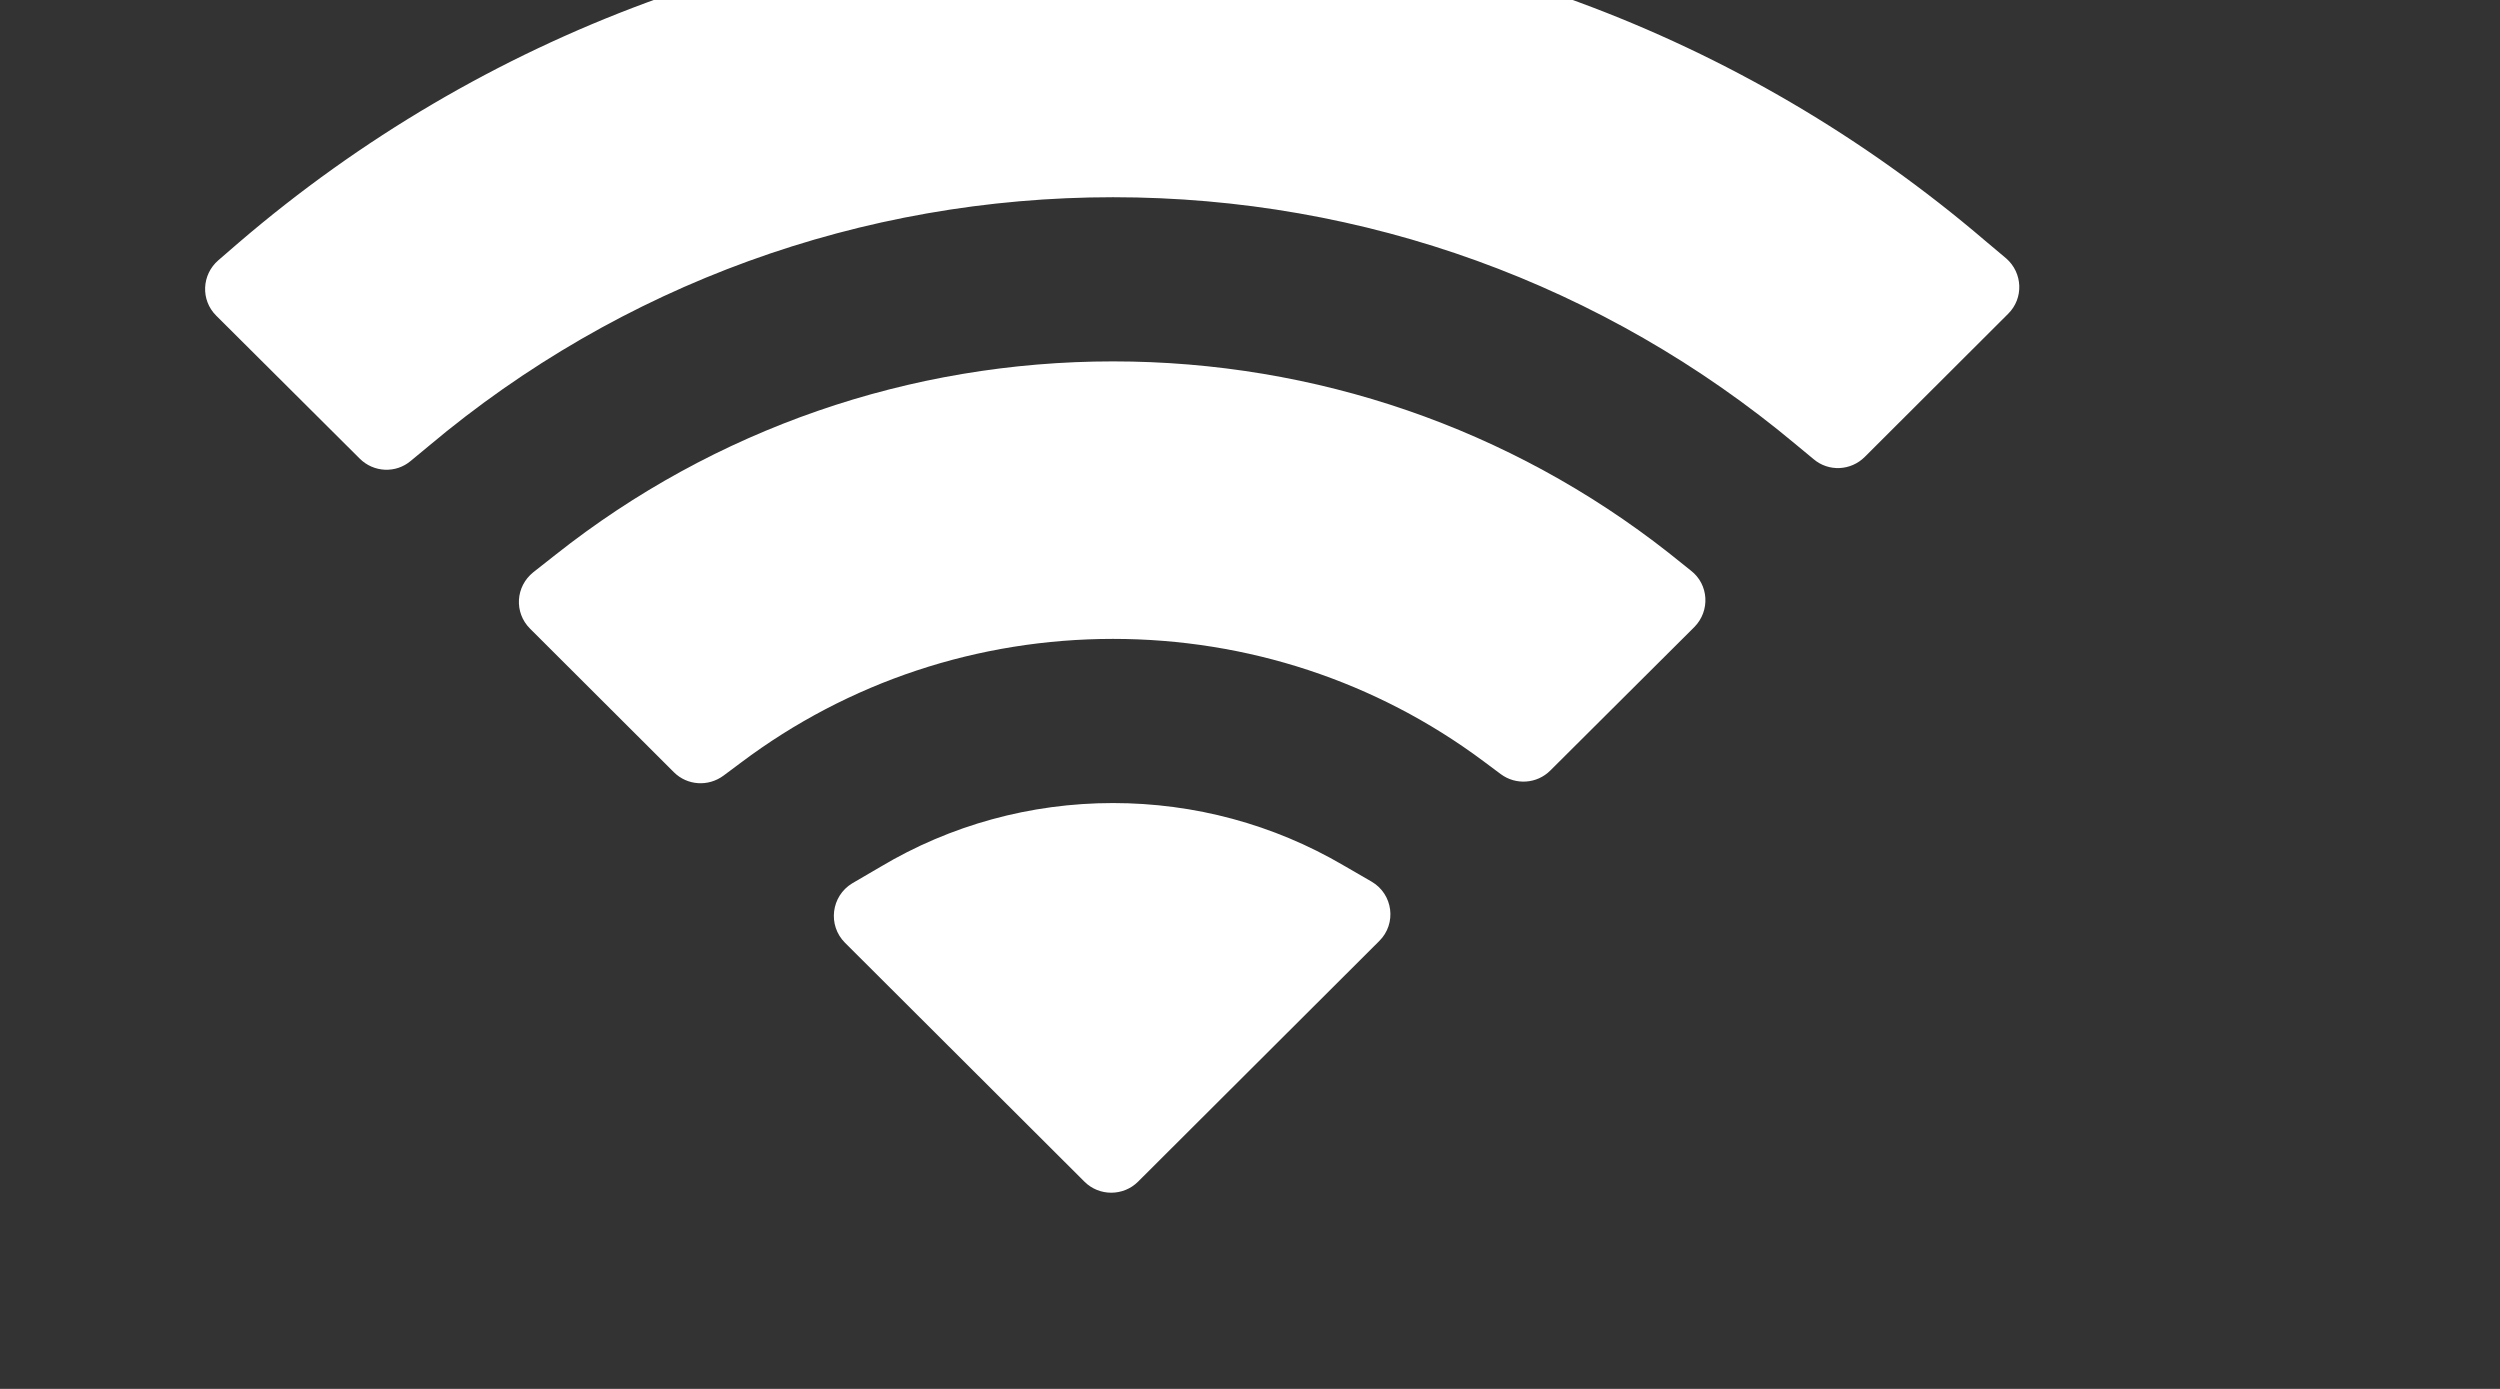 <svg width="9" height="5" viewBox="0 0 9 5" fill="none" xmlns="http://www.w3.org/2000/svg">
<rect x="0" y="0" width="9" height="5" fill="#333333" stroke="none"/>
<g clip-path="url(#clip0_285_1238)">
<path d="M4.007 2.891C4.3 2.891 4.585 2.968 4.836 3.115L4.938 3.174C5.015 3.219 5.029 3.325 4.965 3.388L4.097 4.254C4.044 4.307 3.957 4.307 3.904 4.254L3.042 3.394C2.979 3.331 2.992 3.226 3.068 3.18L3.169 3.121C3.422 2.97 3.71 2.891 4.007 2.891Z" fill="white"/>
<path d="M4.007 1.301C4.736 1.301 5.437 1.542 6.007 1.99L6.087 2.054C6.152 2.104 6.157 2.199 6.1 2.257L5.581 2.774C5.533 2.822 5.457 2.827 5.403 2.787L5.34 2.74C4.955 2.453 4.49 2.3 4.007 2.3C3.521 2.3 3.054 2.455 2.668 2.745L2.605 2.792C2.55 2.833 2.474 2.828 2.426 2.78L1.908 2.263C1.85 2.205 1.856 2.111 1.92 2.06L2 1.997C2.571 1.545 3.275 1.301 4.007 1.301Z" fill="white"/>
<path d="M4.007 -0.29C5.165 -0.29 6.271 0.118 7.147 0.867L7.222 0.93C7.282 0.982 7.286 1.074 7.229 1.13L6.713 1.645C6.663 1.695 6.583 1.699 6.529 1.653L6.465 1.6C5.775 1.023 4.911 0.71 4.007 0.71C3.101 0.71 2.234 1.025 1.543 1.606L1.479 1.659C1.425 1.705 1.345 1.701 1.295 1.651L0.778 1.136C0.722 1.08 0.726 0.989 0.786 0.937L0.86 0.873C1.737 0.121 2.847 -0.29 4.007 -0.29Z" fill="white"/>
</g>
<defs>
<clipPath id="clip0_285_1238">
<rect width="8.326" height="4.995" fill="white" transform="scale(1.001)"/>
</clipPath>
</defs>
</svg>
